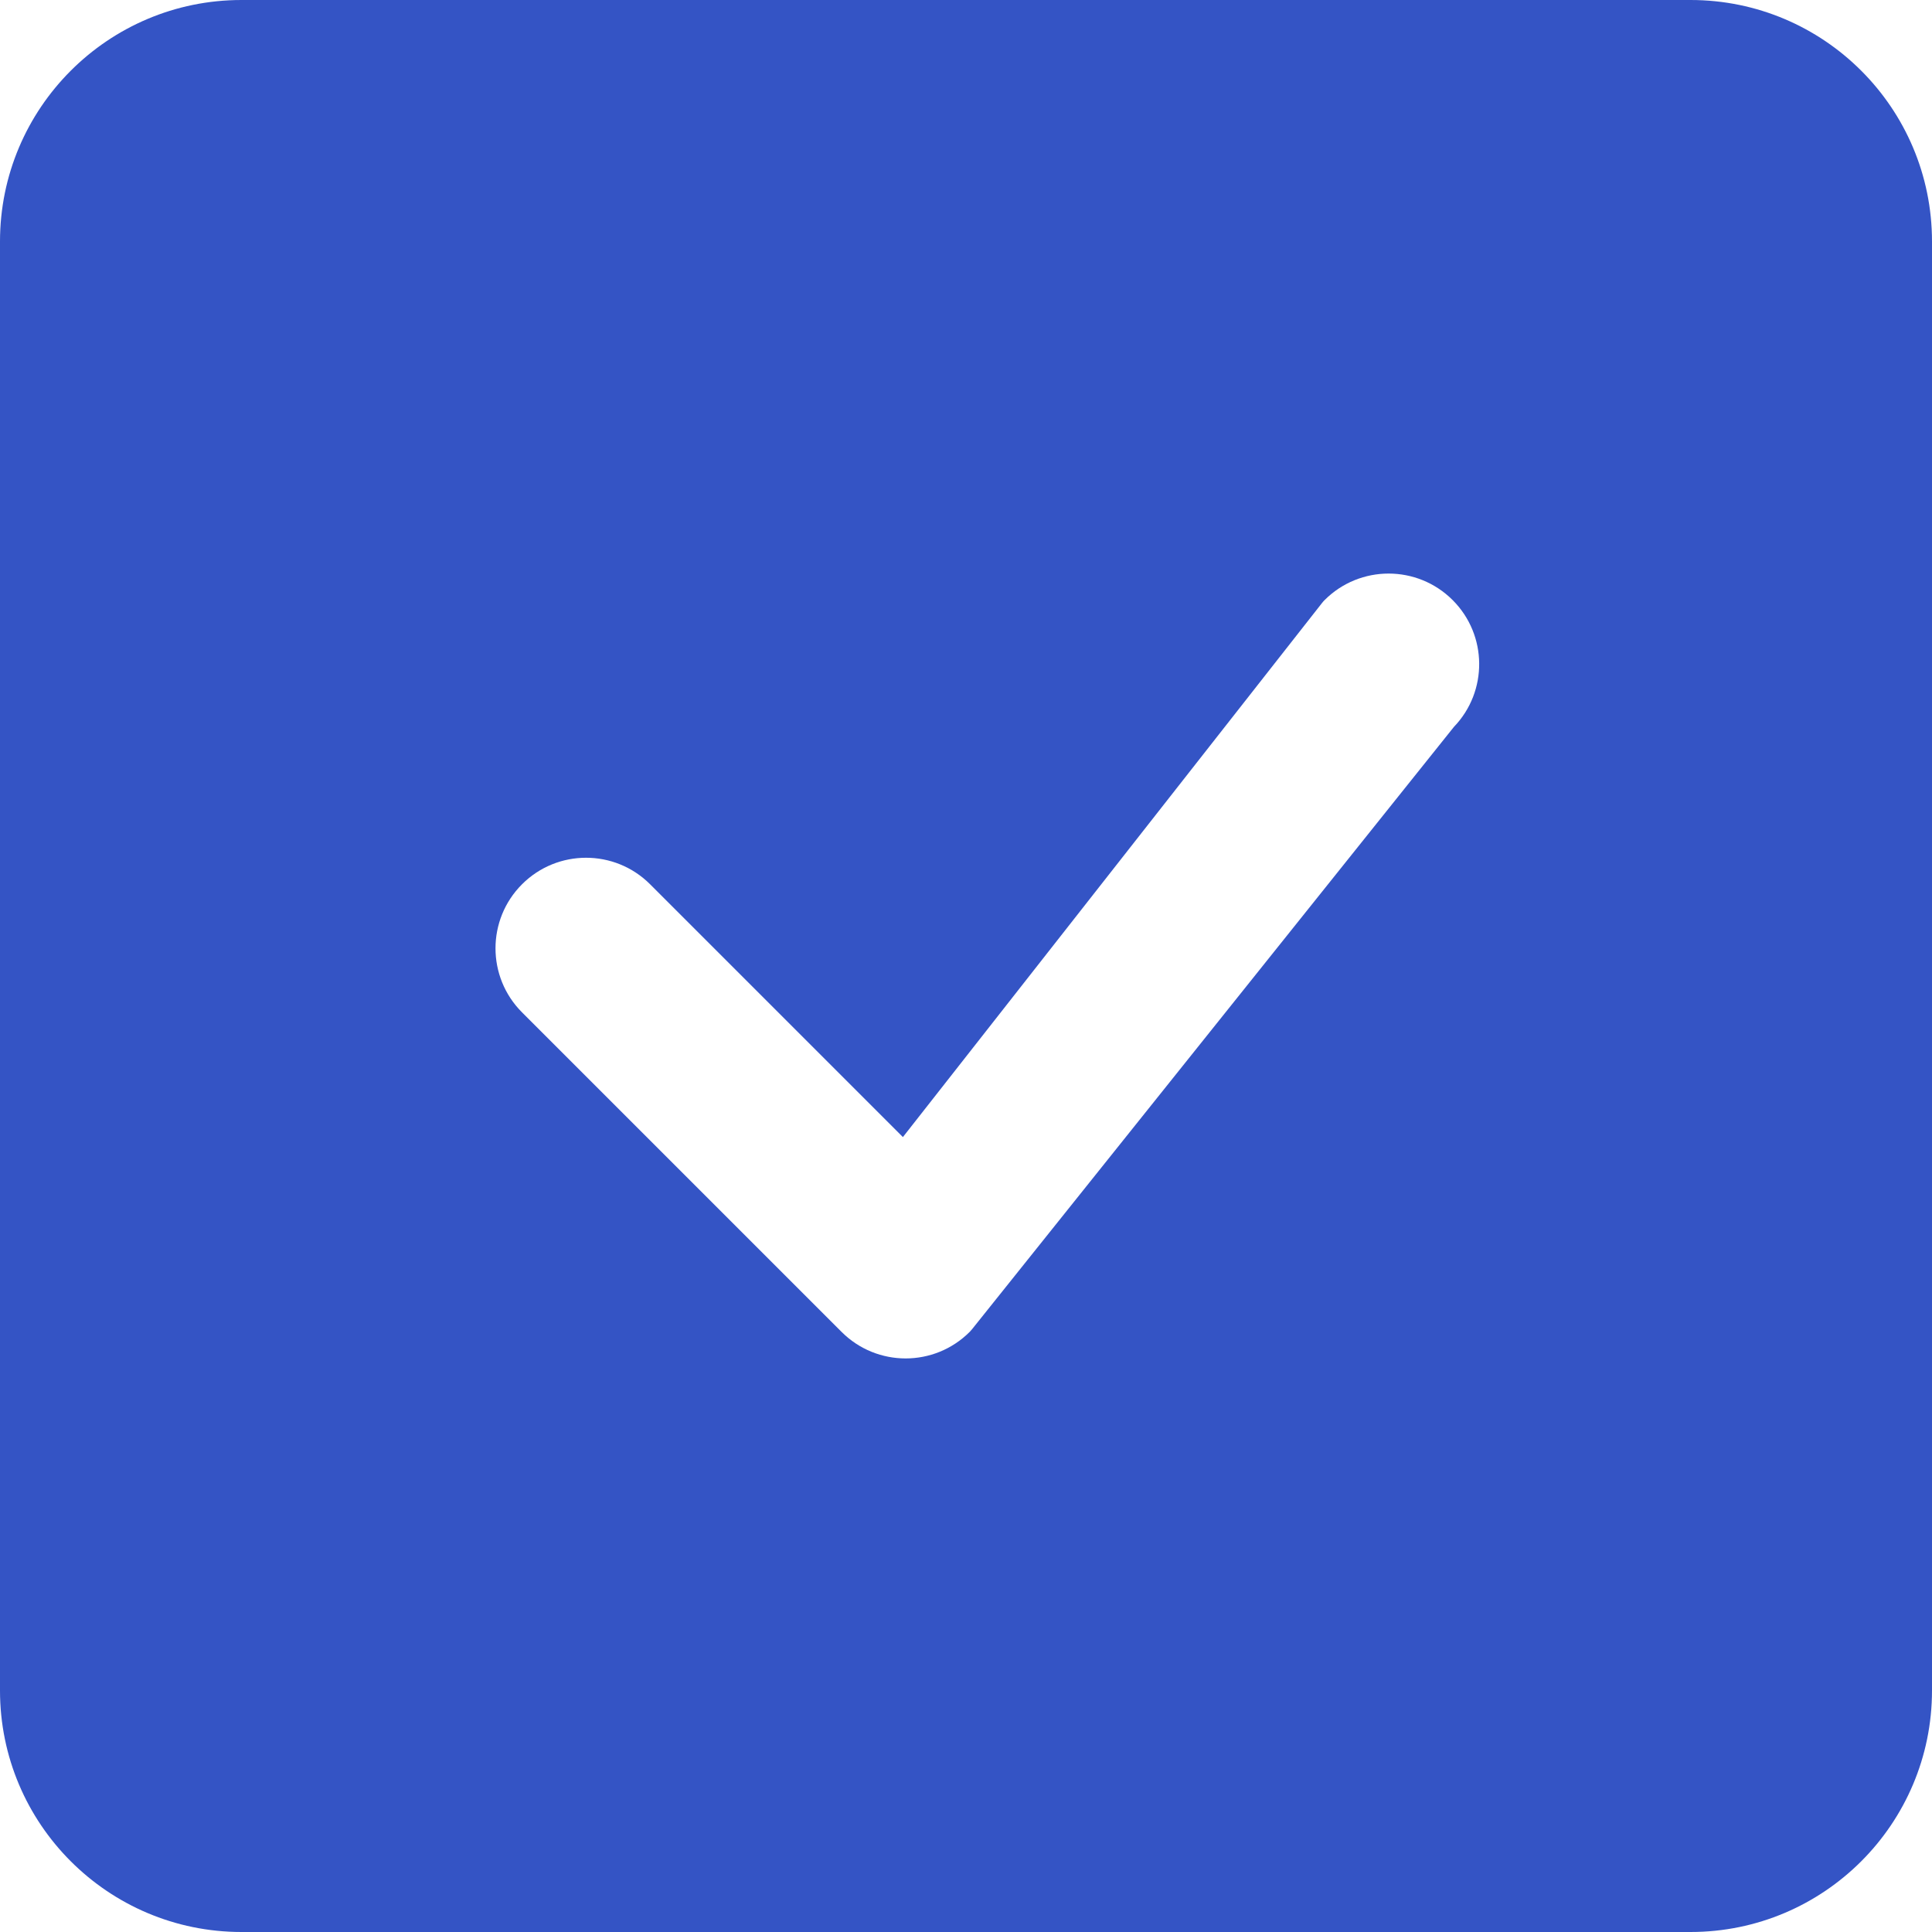 <svg width="150" height="150" viewBox="0 0 150 150" fill="none" xmlns="http://www.w3.org/2000/svg">
<path d="M18.75 0C8.395 0 0 8.395 0 18.75V131.25C0 141.605 8.395 150 18.75 150H131.25C141.605 150 150 141.605 150 131.25V18.75C150 8.395 141.605 0 131.25 0H18.75ZM112.784 46.591C115.496 49.303 115.53 53.679 112.884 56.433L75.457 103.216C75.403 103.284 75.345 103.348 75.284 103.409C72.538 106.155 68.087 106.155 65.341 103.409L40.53 78.599C37.784 75.853 37.784 71.401 40.53 68.655C43.276 65.909 47.728 65.909 50.474 68.655L70.101 88.282L102.654 46.801C102.712 46.727 102.774 46.657 102.841 46.591C105.586 43.845 110.038 43.845 112.784 46.591Z" fill="#3454C5"/>
</svg>
